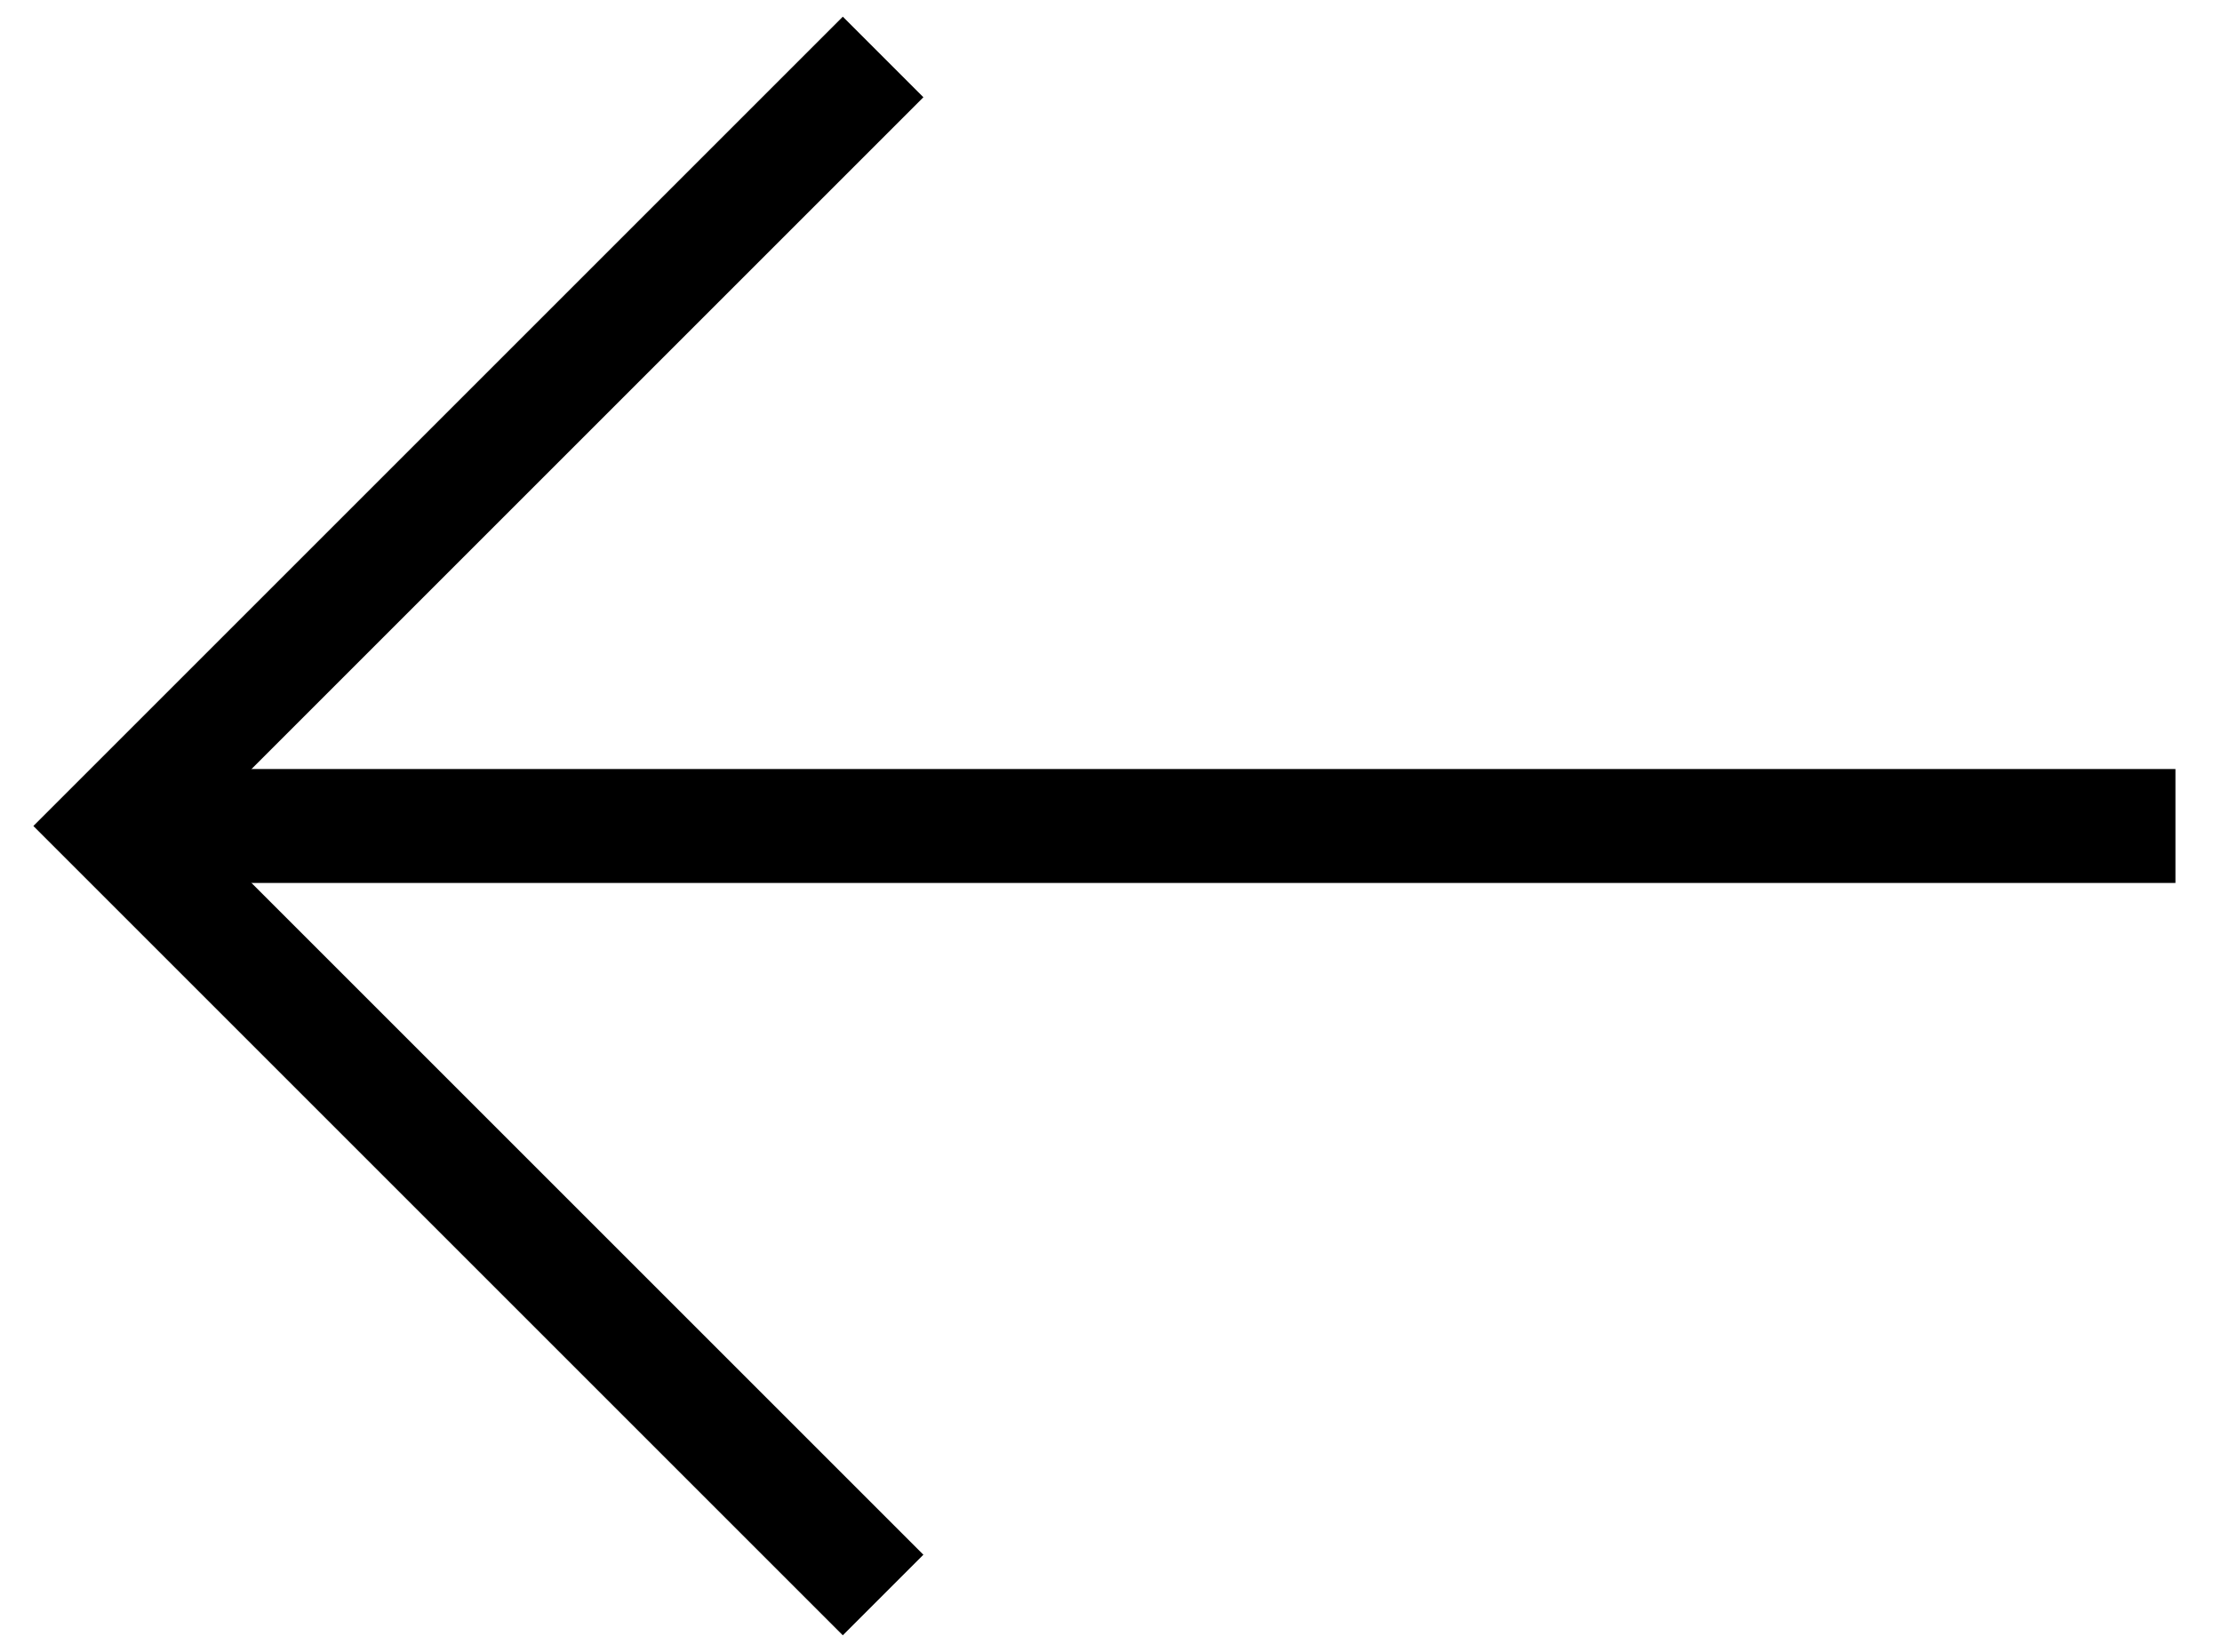 <svg width="39" height="29" viewBox="0 0 39 29" fill="none" xmlns="http://www.w3.org/2000/svg">
<path d="M15.5 1L2 14.5L15.5 28" stroke="black" stroke-width="2"/>
<path d="M2.978 14.5H37.183" stroke="black" stroke-width="2" stroke-linecap="square"/>
</svg>
